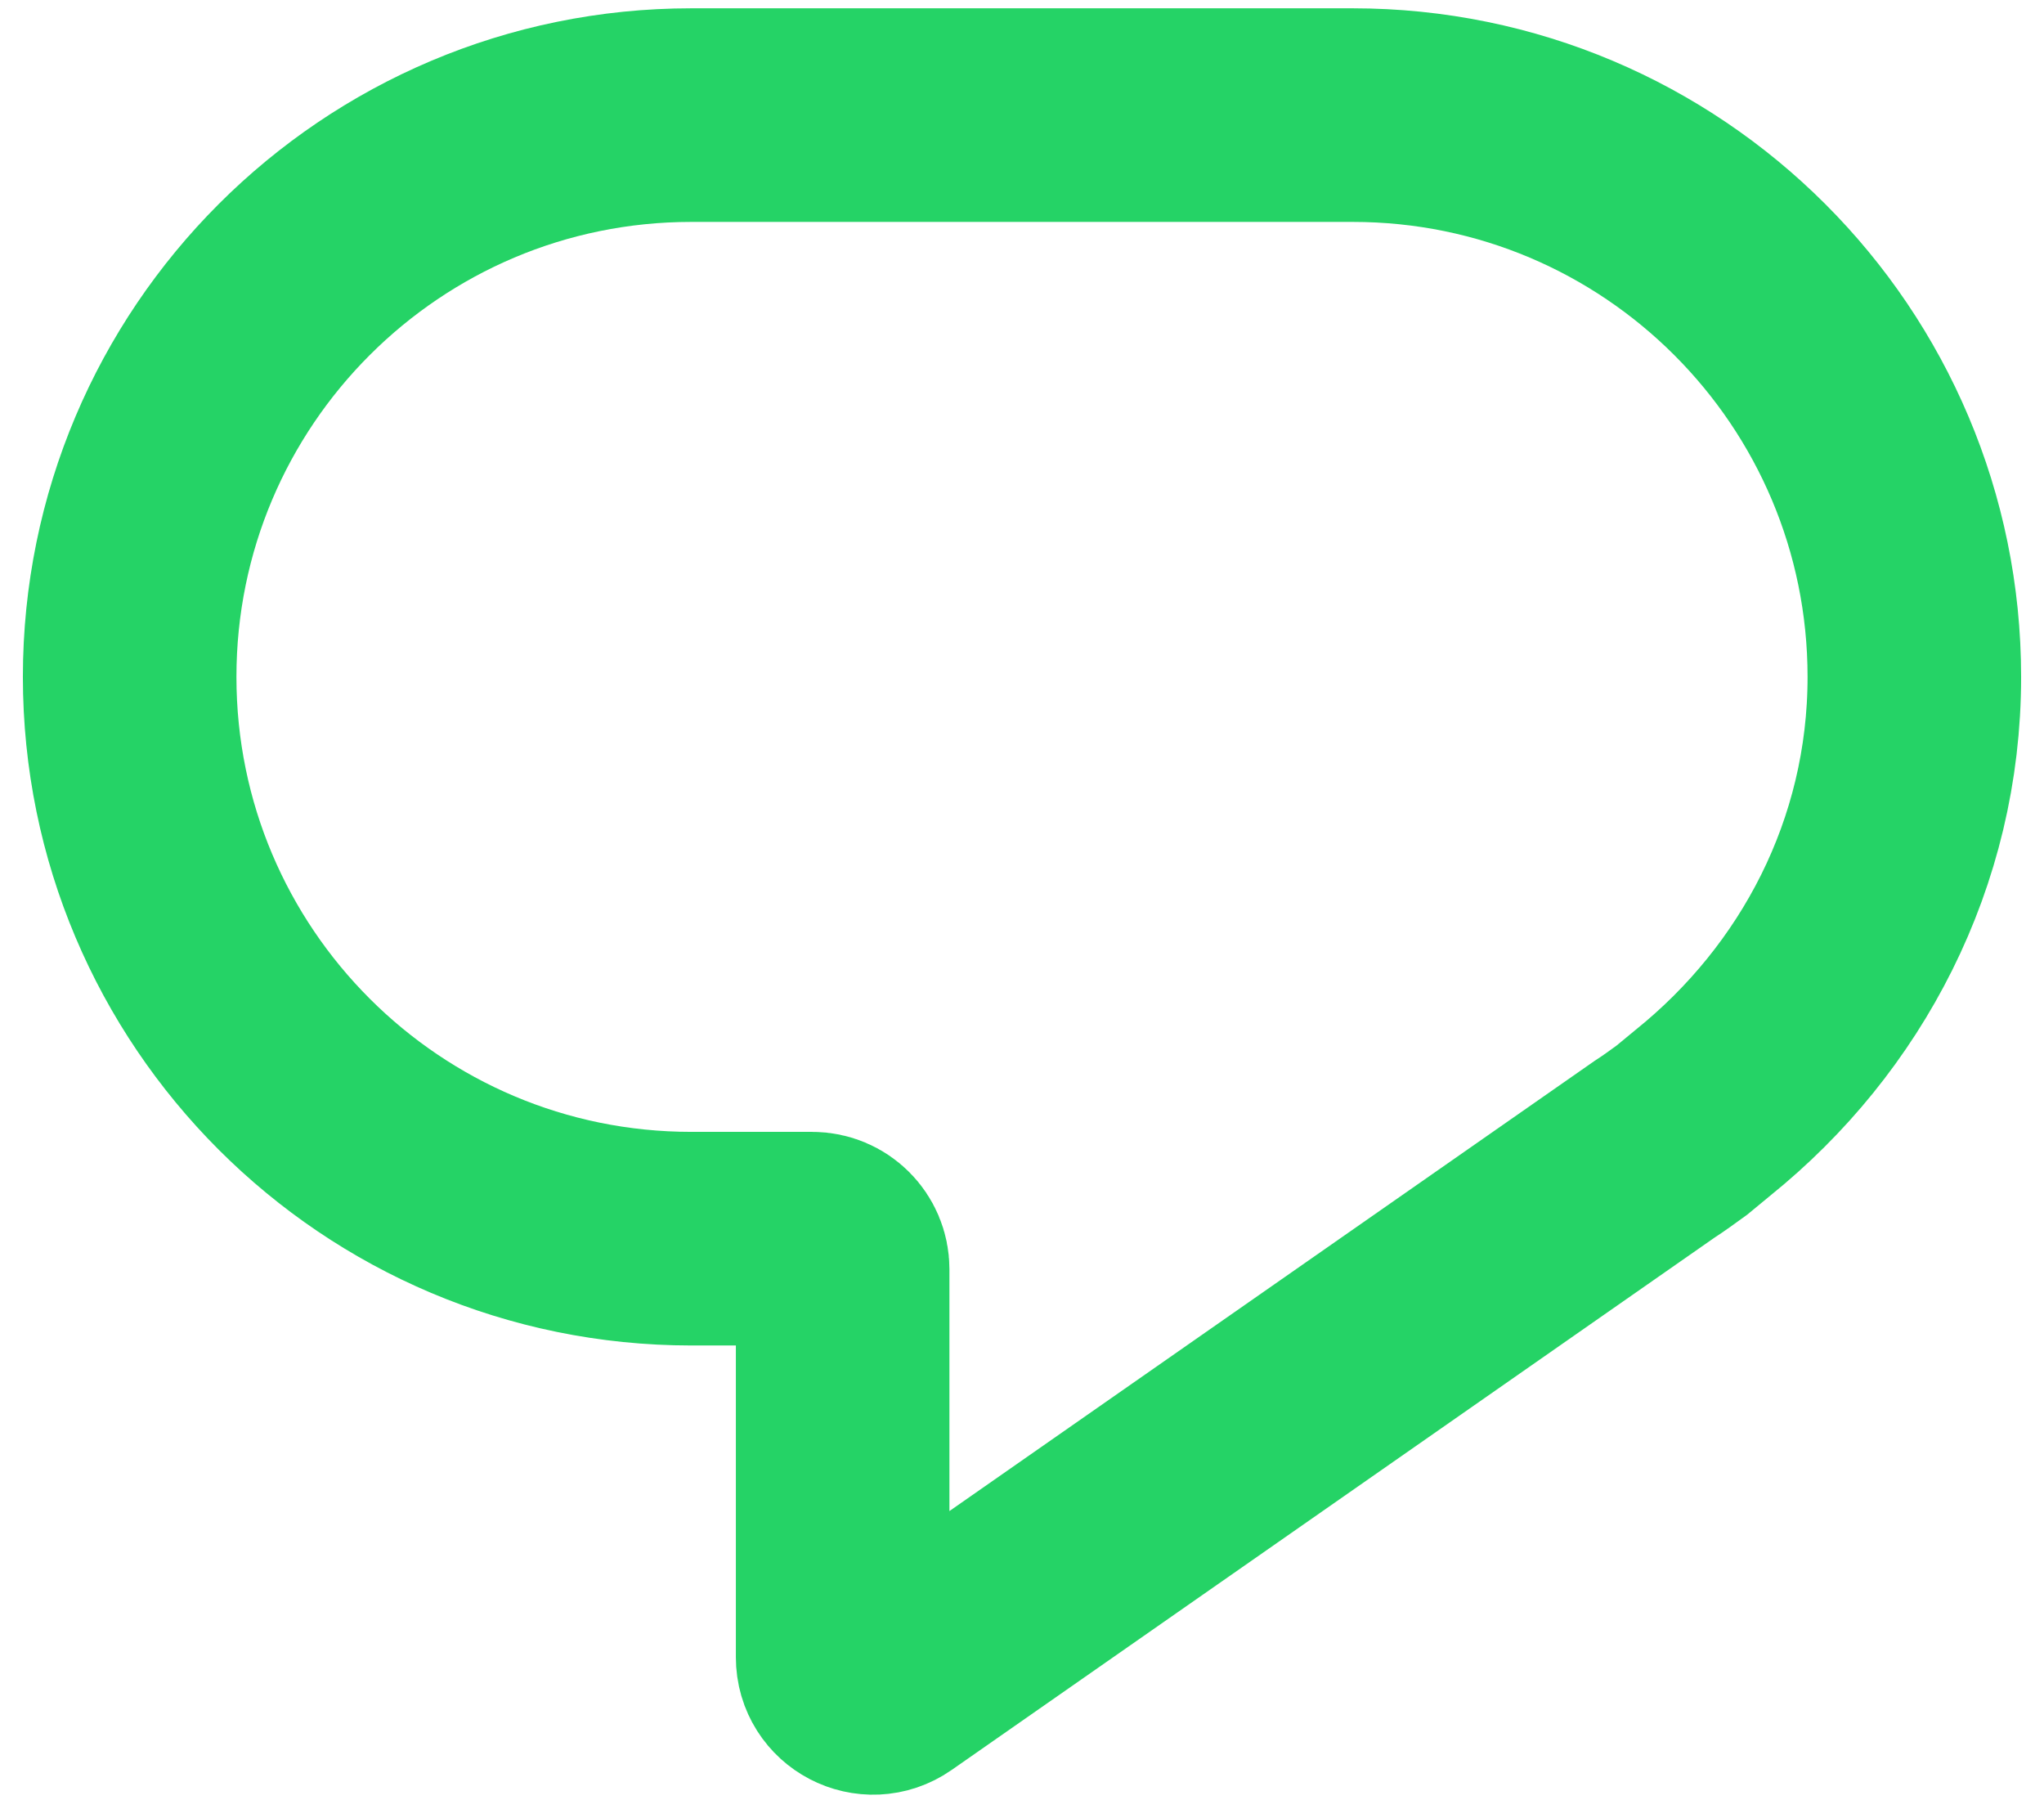 <svg width="67" height="59" viewBox="0 0 67 59" fill="none" xmlns="http://www.w3.org/2000/svg">
<path d="M62.75 22.182C62.75 12.014 54.508 3.772 44.34 3.772H22.66C12.492 3.772 4.25 12.014 4.25 22.182C4.25 32.349 12.492 40.592 22.66 40.592H26.621C27.173 40.592 27.621 41.039 27.621 41.592V54.311C27.621 55.12 28.53 55.594 29.193 55.131L54.218 37.673C54.53 37.472 54.826 37.255 55.127 37.037L55.83 36.457C60.021 33.08 62.75 27.974 62.75 22.182Z" stroke="#25D366" stroke-width="7" stroke-miterlimit="10"/>
</svg>

